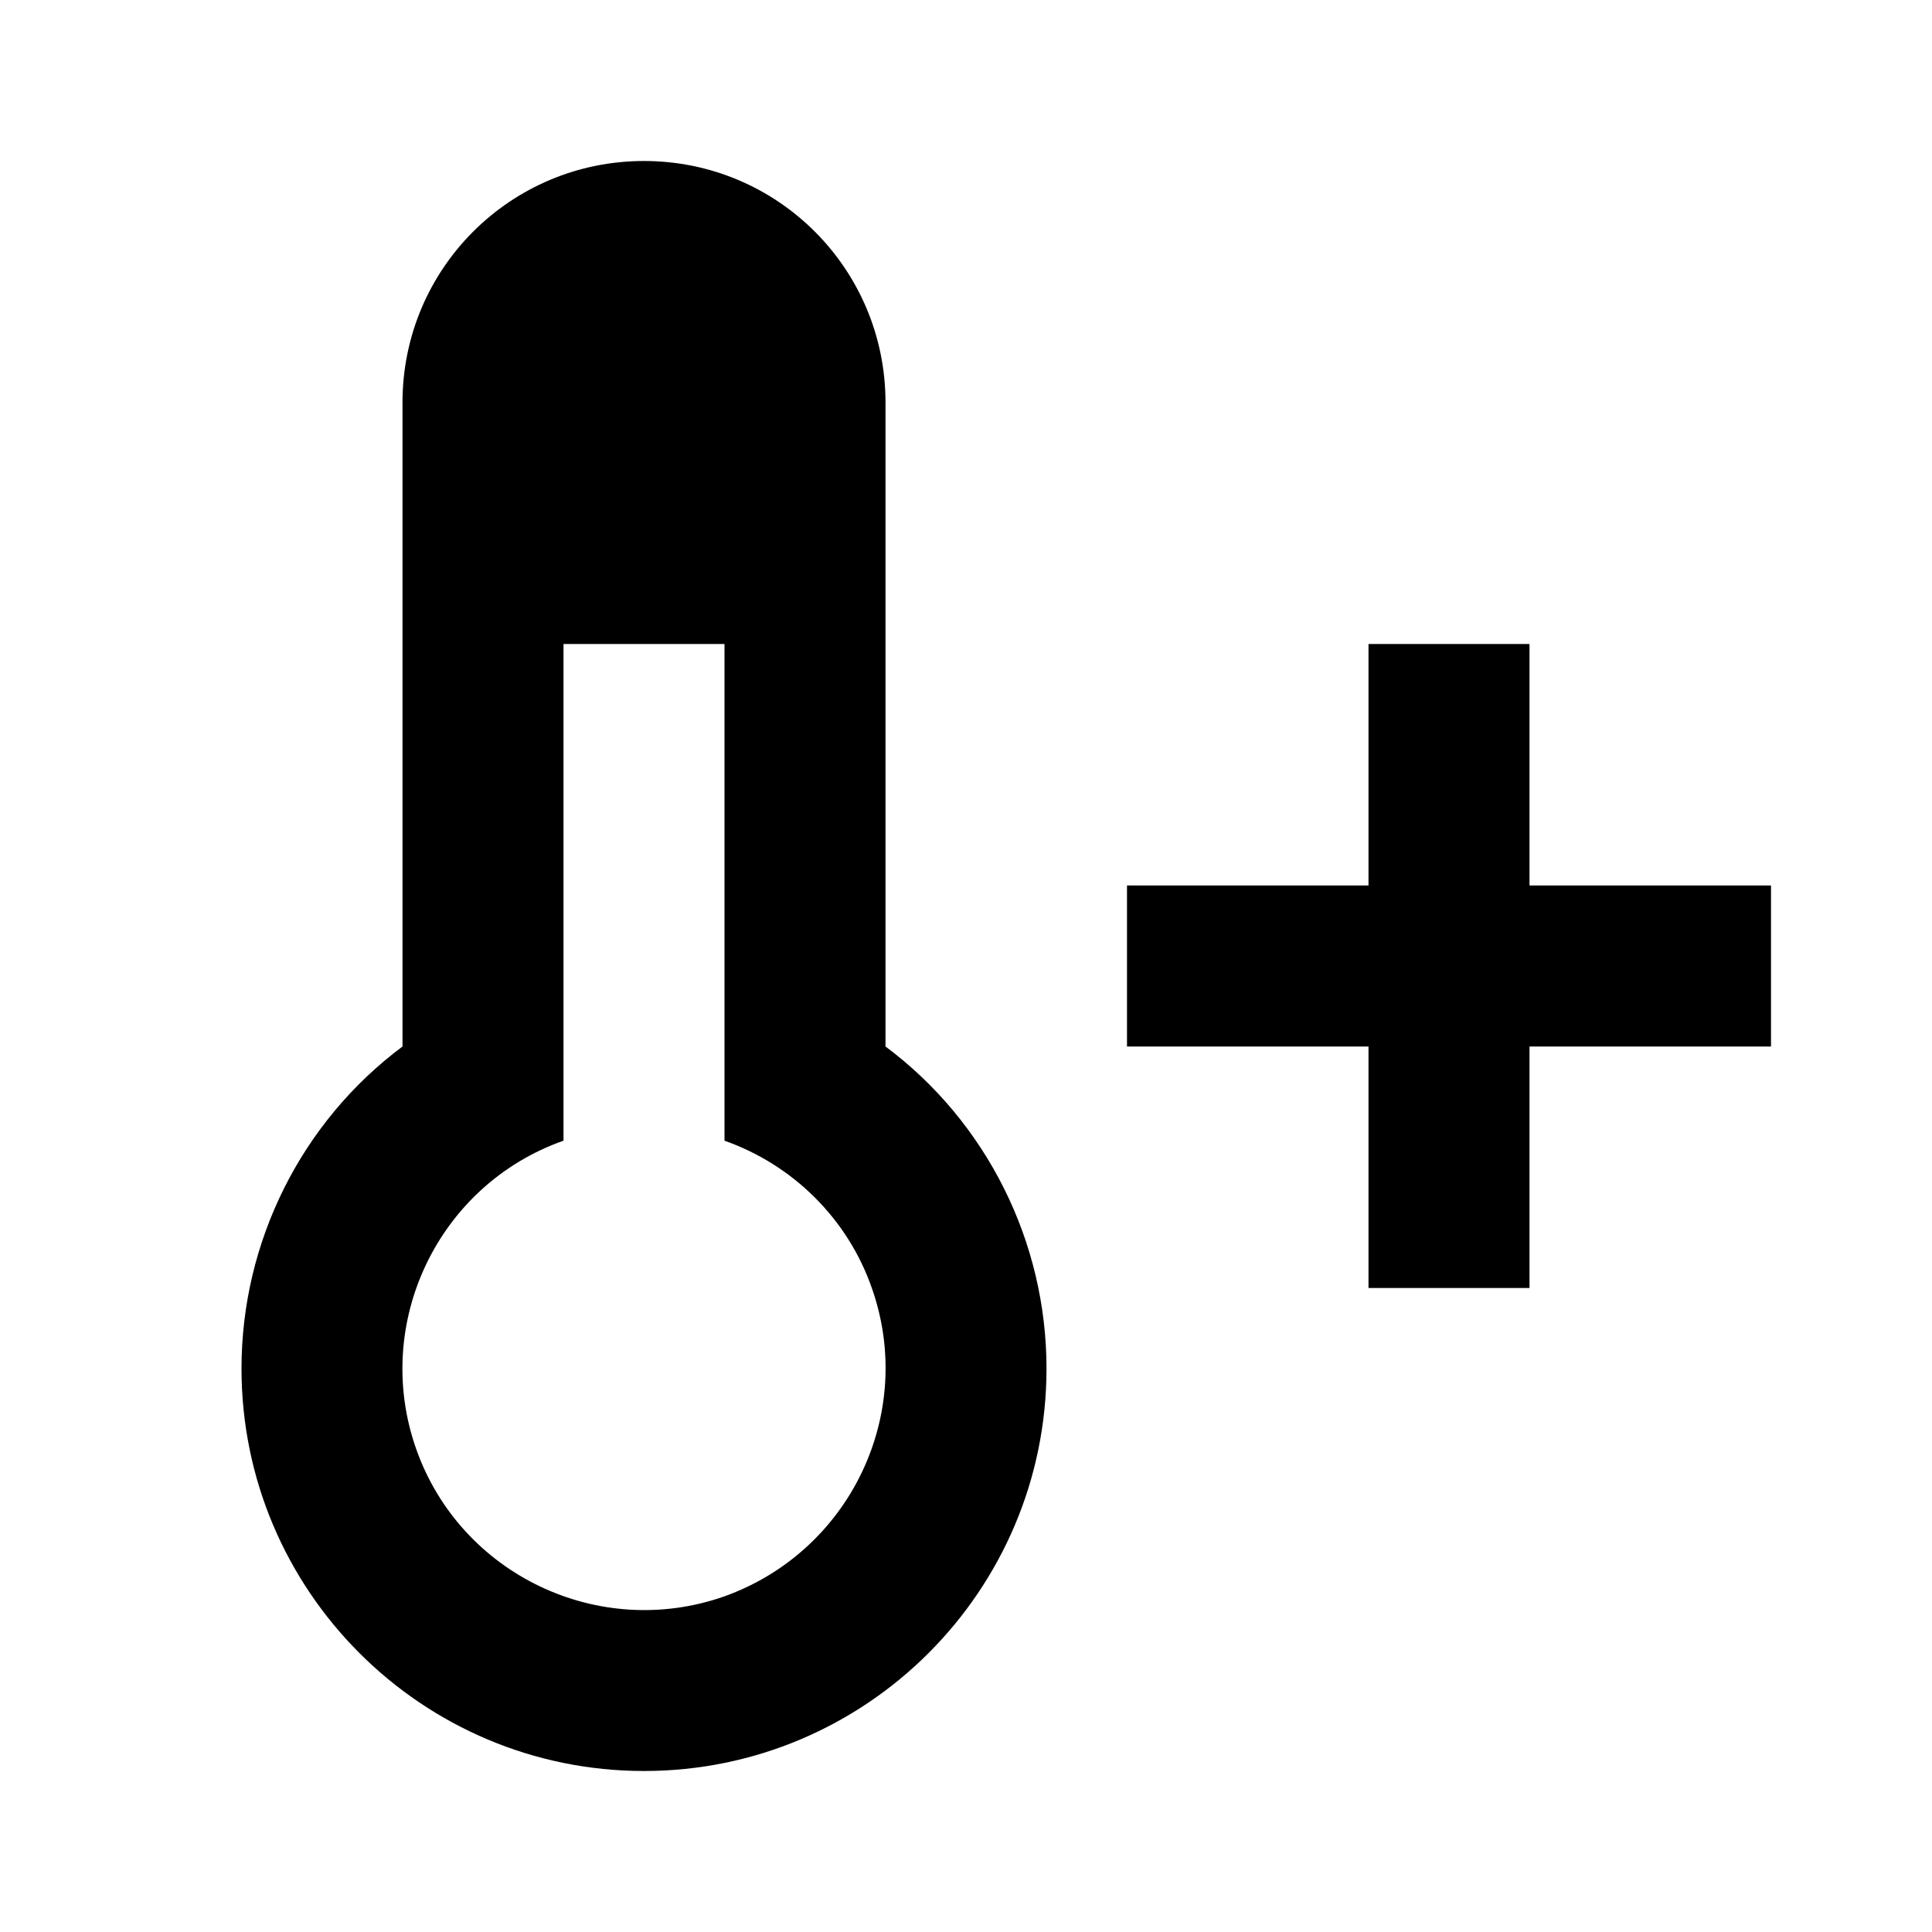<svg xmlns="http://www.w3.org/2000/svg" xmlns:xlink="http://www.w3.org/1999/xlink" id="mdi-thermometer-plus" width="24" height="24" version="1.1" viewBox="0 0 24 24"><path d="M13,17C13,19.76 10.76,22 8,22C5.24,22 3,19.76 3,17C3,15.43 3.74,13.94 5,13V5C5,3.34 6.34,2 8,2C9.66,2 11,3.34 11,5V13C12.26,13.94 13,15.43 13,17M7,8V14.17C5.44,14.72 4.62,16.44 5.17,18C5.72,19.56 7.44,20.38 9,19.83C10.56,19.27 11.38,17.56 10.83,16C10.53,15.14 9.85,14.47 9,14.17V8H7M19,11V8H17V11H14V13H17V16H19V13H22V11"/></svg>
